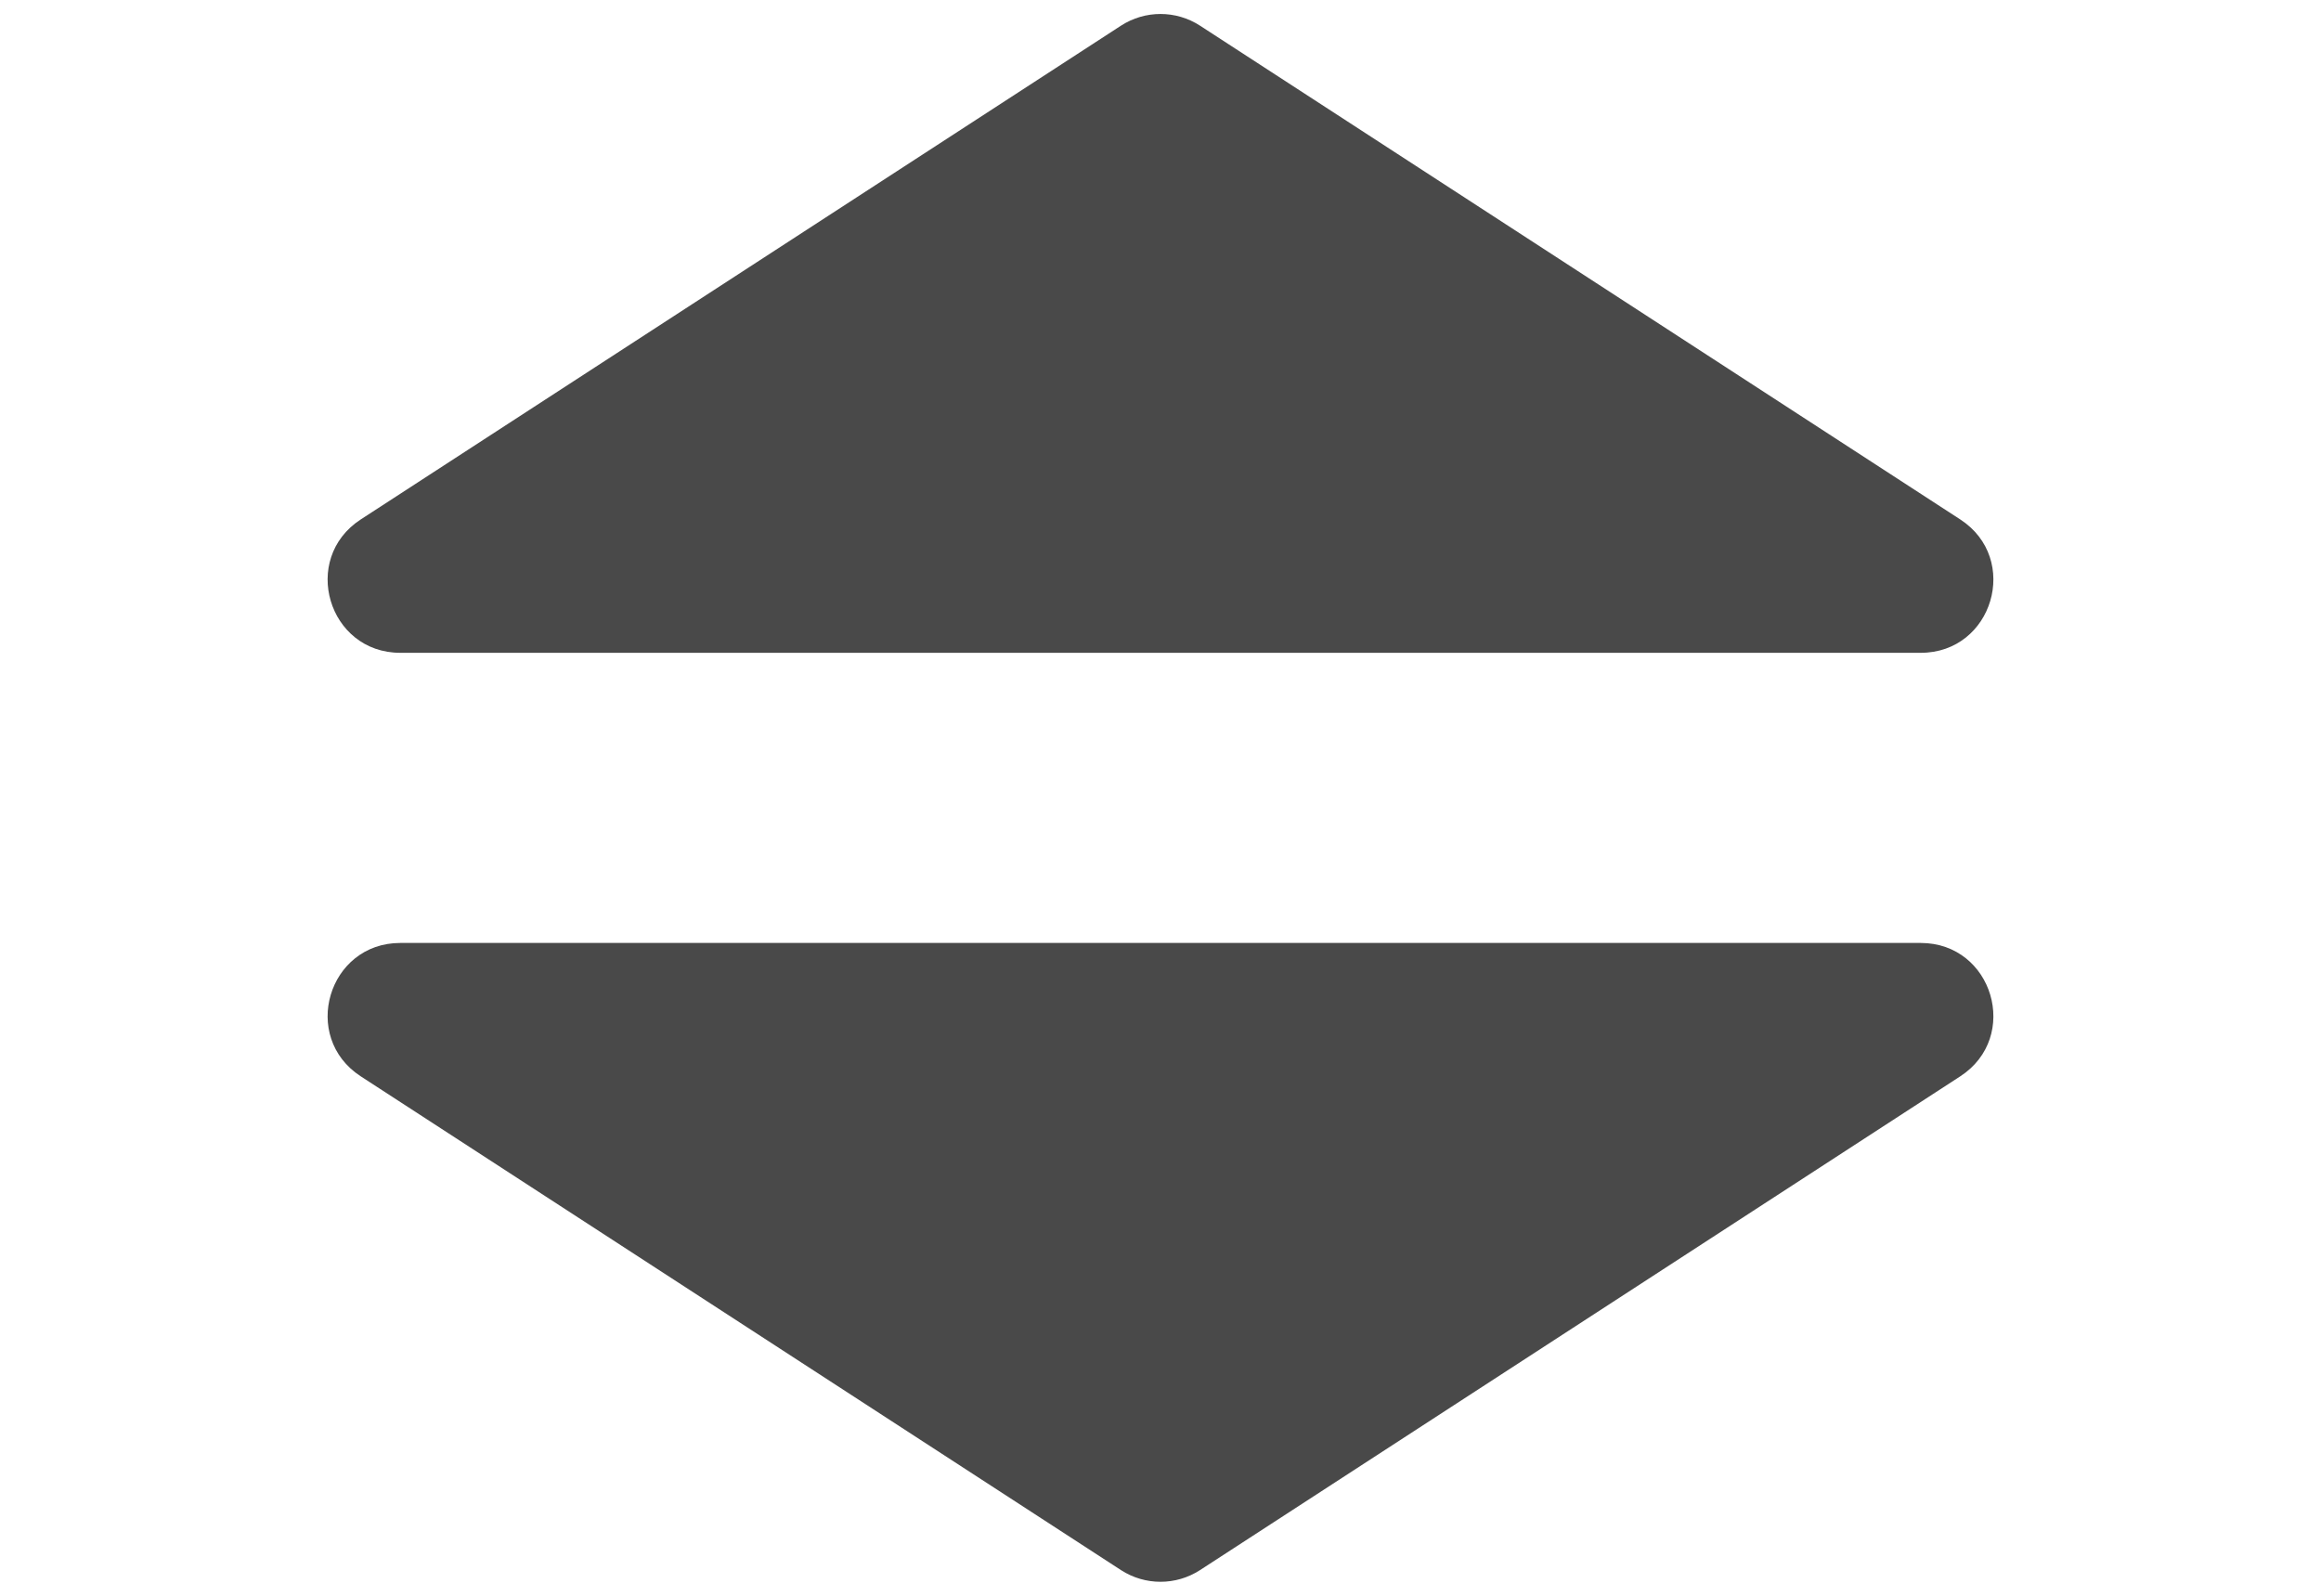 <svg width="32" height="22" viewBox="0 0 32 22" fill="none" xmlns="http://www.w3.org/2000/svg">
  <path
    d="M15.455 0.354C15.787 0.139 16.213 0.139 16.545 0.354L27.026 7.161C27.861 7.704 27.477 9 26.481 9H5.519C4.523 9 4.139 7.704 4.974 7.161L15.455 0.354Z"
    fill="#494949"/>
  <path
    d="M16.545 21.646C16.213 21.861 15.787 21.861 15.455 21.646L4.974 14.839C4.139 14.296 4.523 13 5.519 13L26.481 13C27.477 13 27.861 14.296 27.026 14.839L16.545 21.646Z"
    fill="#494949"/>
</svg>
